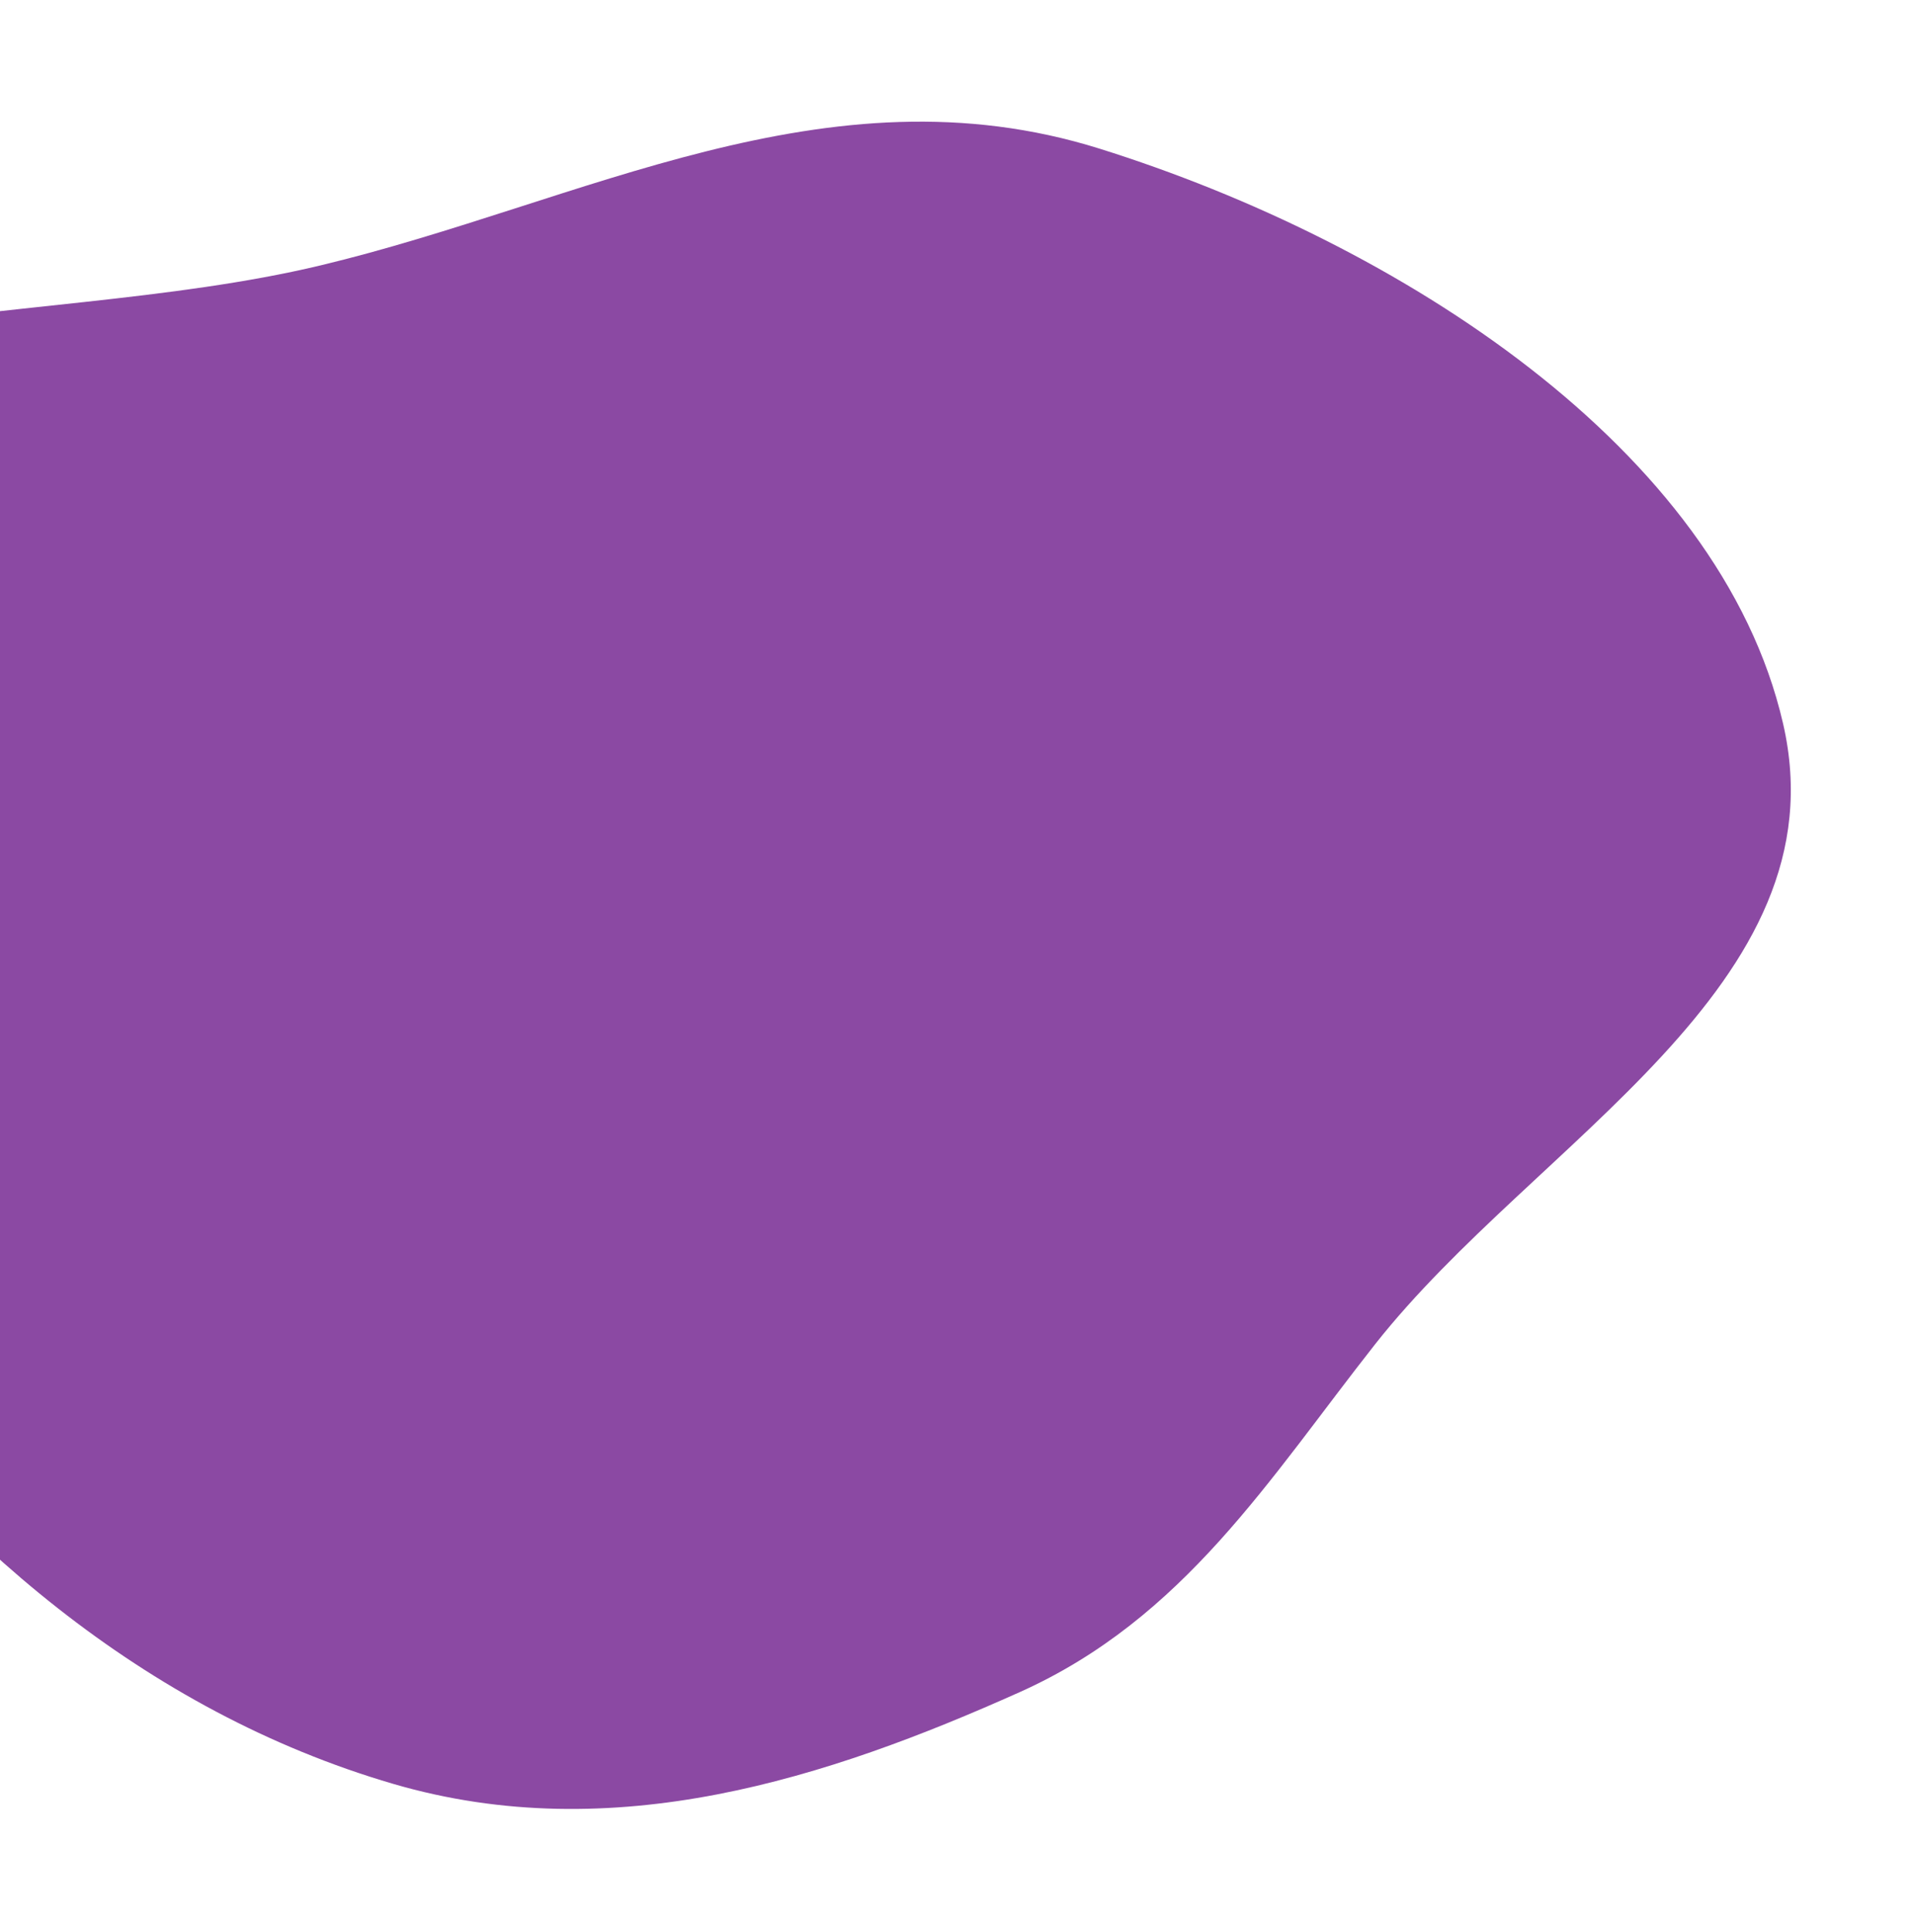 <svg width="441" height="445" viewBox="0 0 441 445" fill="none" xmlns="http://www.w3.org/2000/svg">
<g filter="url(#filter0_f_575_15496)">
<path fill-rule="evenodd" clip-rule="evenodd" d="M253.339 34.242C322.27 55.831 396.212 103.303 410.828 166.668C424.774 227.131 353.743 262.846 316.861 309.631C292.526 340.499 272.877 372.823 234.913 389.819C190.712 409.606 141.362 425.777 90.585 410.931C33.242 394.165 -12.616 354.203 -45.906 307.714C-87.452 249.694 -143.754 180.203 -115.817 122.687C-88.001 65.42 5.829 77.434 73.865 61.134C134.215 46.675 190.446 14.544 253.339 34.242Z" fill="#7A2E95" fill-opacity="0.87"/>
</g>
<defs>
<filter id="filter0_f_575_15496" x="-151.297" y="0.025" width="591.914" height="444.687" filterUnits="userSpaceOnUse" color-interpolation-filters="sRGB">
<feFlood flood-opacity="0" result="BackgroundImageFix"/>
<feBlend mode="normal" in="SourceGraphic" in2="BackgroundImageFix" result="shape"/>
<feGaussianBlur stdDeviation="14" result="effect1_foregroundBlur_575_15496"/>
</filter>
</defs>
</svg>

